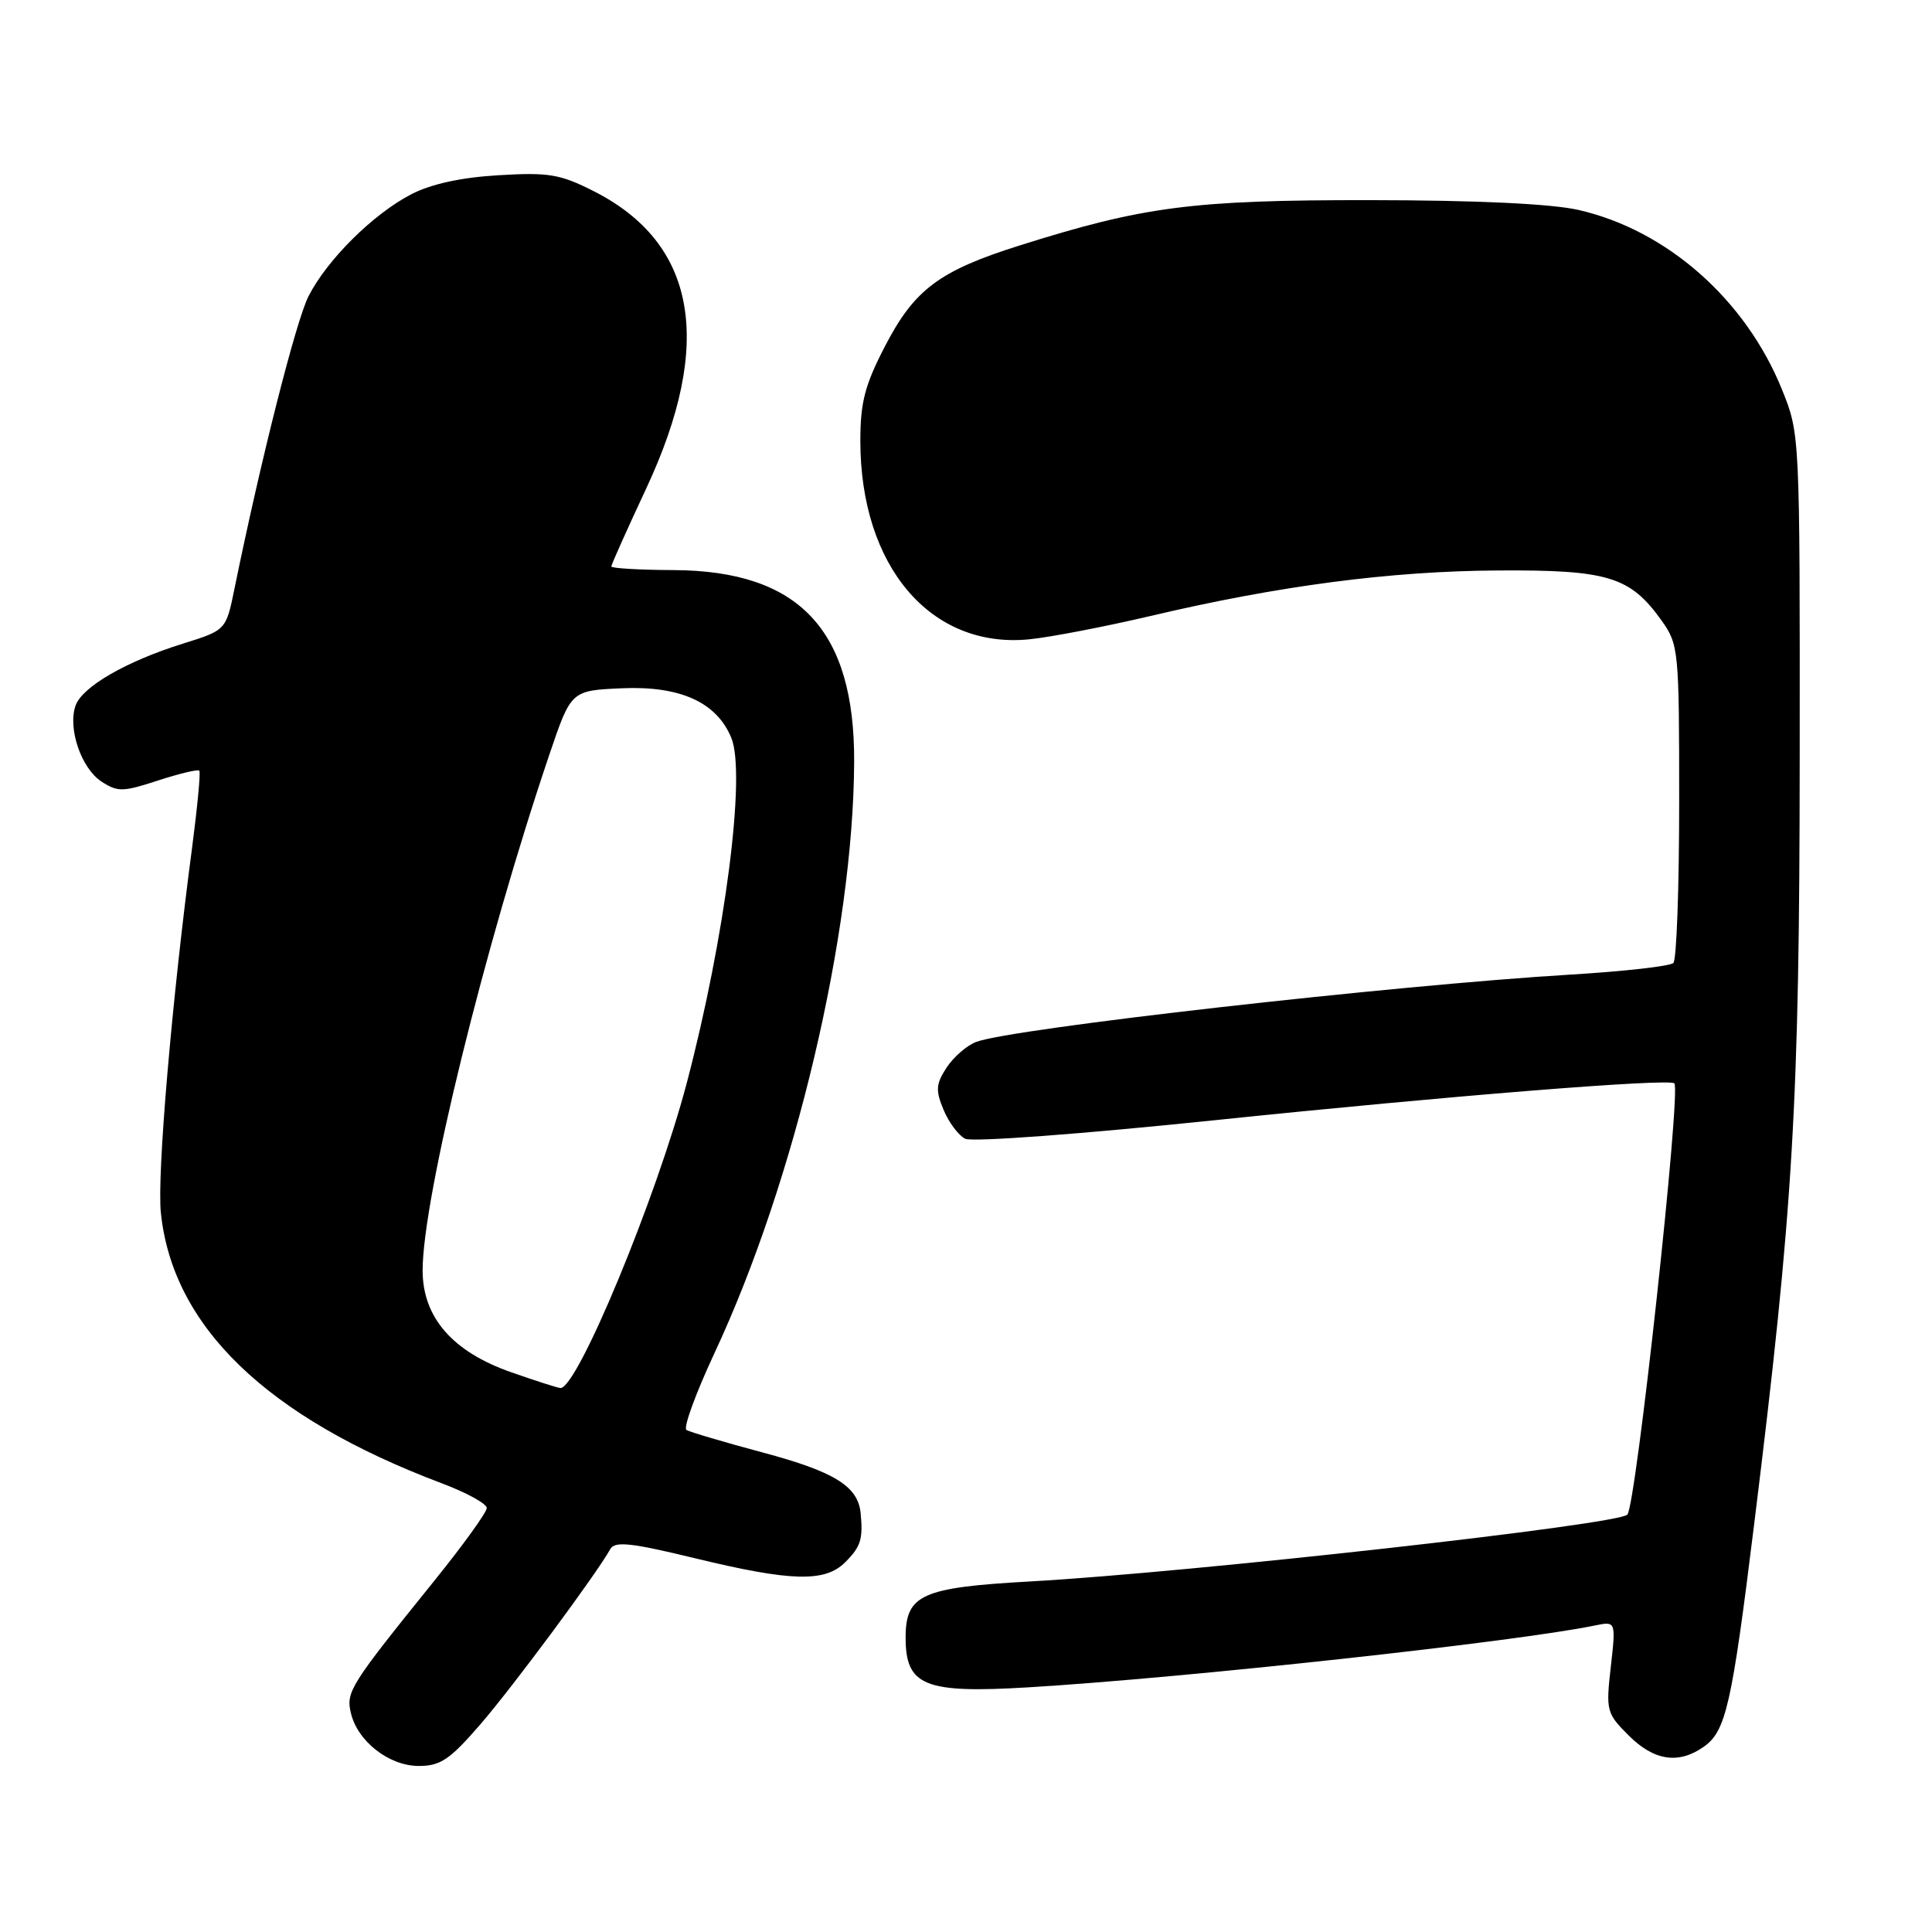 <?xml version="1.0" encoding="UTF-8" standalone="no"?>
<!DOCTYPE svg PUBLIC "-//W3C//DTD SVG 1.1//EN" "http://www.w3.org/Graphics/SVG/1.1/DTD/svg11.dtd" >
<svg xmlns="http://www.w3.org/2000/svg" xmlns:xlink="http://www.w3.org/1999/xlink" version="1.1" viewBox="0 0 256 256">
 <g >
 <path fill="currentColor"
d=" M 63.69 228.44 C 68.01 223.43 79.00 208.61 80.87 205.26 C 81.47 204.19 83.62 204.42 92.06 206.47 C 104.85 209.57 109.31 209.69 112.00 207.00 C 114.06 204.94 114.37 203.95 114.04 200.50 C 113.69 196.94 110.59 195.01 101.09 192.47 C 95.97 191.10 91.41 189.75 90.96 189.48 C 90.51 189.20 92.18 184.64 94.65 179.34 C 105.34 156.47 113.07 123.77 113.18 100.98 C 113.26 83.45 105.90 75.62 89.25 75.54 C 84.72 75.52 81.01 75.30 81.00 75.06 C 81.00 74.82 83.08 70.18 85.62 64.74 C 94.64 45.45 92.31 32.24 78.67 25.33 C 74.21 23.07 72.70 22.82 66.05 23.22 C 61.11 23.51 57.12 24.38 54.50 25.74 C 49.47 28.34 43.38 34.37 40.89 39.23 C 39.23 42.48 34.58 60.81 31.07 78.00 C 29.95 83.50 29.95 83.50 24.22 85.29 C 16.72 87.63 10.88 91.01 10.01 93.50 C 8.96 96.52 10.76 101.79 13.43 103.55 C 15.59 104.96 16.28 104.95 20.94 103.42 C 23.77 102.50 26.23 101.91 26.41 102.12 C 26.60 102.33 26.15 107.00 25.43 112.50 C 22.78 132.51 20.80 155.62 21.31 160.64 C 22.84 175.75 35.33 187.79 58.50 196.53 C 61.80 197.77 64.50 199.25 64.50 199.82 C 64.50 200.39 61.35 204.75 57.50 209.52 C 46.39 223.29 45.83 224.17 46.49 226.97 C 47.37 230.74 51.55 234.00 55.50 234.00 C 58.37 234.00 59.62 233.15 63.69 228.44 Z  M 225.75 231.46 C 228.69 229.40 229.47 225.99 232.43 202.00 C 237.63 160.00 238.44 146.27 238.47 100.50 C 238.50 57.62 238.49 57.48 236.14 51.66 C 231.32 39.70 220.87 30.48 209.12 27.81 C 205.51 27.00 195.62 26.53 181.50 26.52 C 158.00 26.50 151.53 27.34 135.03 32.55 C 124.45 35.89 121.15 38.37 117.27 45.87 C 114.60 51.01 114.00 53.32 114.00 58.41 C 114.00 75.06 123.34 86.02 136.40 84.71 C 139.20 84.43 146.45 83.03 152.50 81.61 C 169.47 77.61 184.26 75.67 198.50 75.59 C 213.08 75.50 216.01 76.40 220.17 82.23 C 222.43 85.40 222.50 86.13 222.50 106.17 C 222.50 117.53 222.16 127.18 221.73 127.60 C 221.31 128.02 215.24 128.71 208.23 129.13 C 184.66 130.55 134.03 136.28 129.35 138.06 C 128.11 138.53 126.35 140.06 125.43 141.46 C 124.01 143.63 123.95 144.47 125.02 147.04 C 125.71 148.71 127.00 150.44 127.89 150.89 C 128.80 151.35 143.20 150.28 161.00 148.43 C 191.78 145.23 221.14 142.87 221.86 143.55 C 222.78 144.42 216.78 199.56 215.63 200.70 C 214.30 202.04 157.83 208.35 136.50 209.55 C 122.10 210.35 120.00 211.30 120.00 217.00 C 120.00 223.39 122.51 224.41 136.27 223.58 C 156.95 222.34 200.86 217.55 211.31 215.39 C 214.12 214.81 214.12 214.81 213.44 220.86 C 212.78 226.67 212.87 227.03 215.80 229.95 C 219.16 233.31 222.40 233.81 225.75 231.46 Z  M 67.79 181.85 C 59.97 179.13 56.00 174.57 56.00 168.33 C 56.00 158.78 64.25 125.23 72.79 100.00 C 75.67 91.50 75.67 91.50 82.39 91.20 C 90.12 90.86 94.95 93.04 96.90 97.76 C 98.88 102.55 96.09 124.16 91.00 143.50 C 86.99 158.71 76.44 184.16 74.24 183.92 C 73.83 183.88 70.93 182.95 67.79 181.85 Z "/>
</g>
</svg>